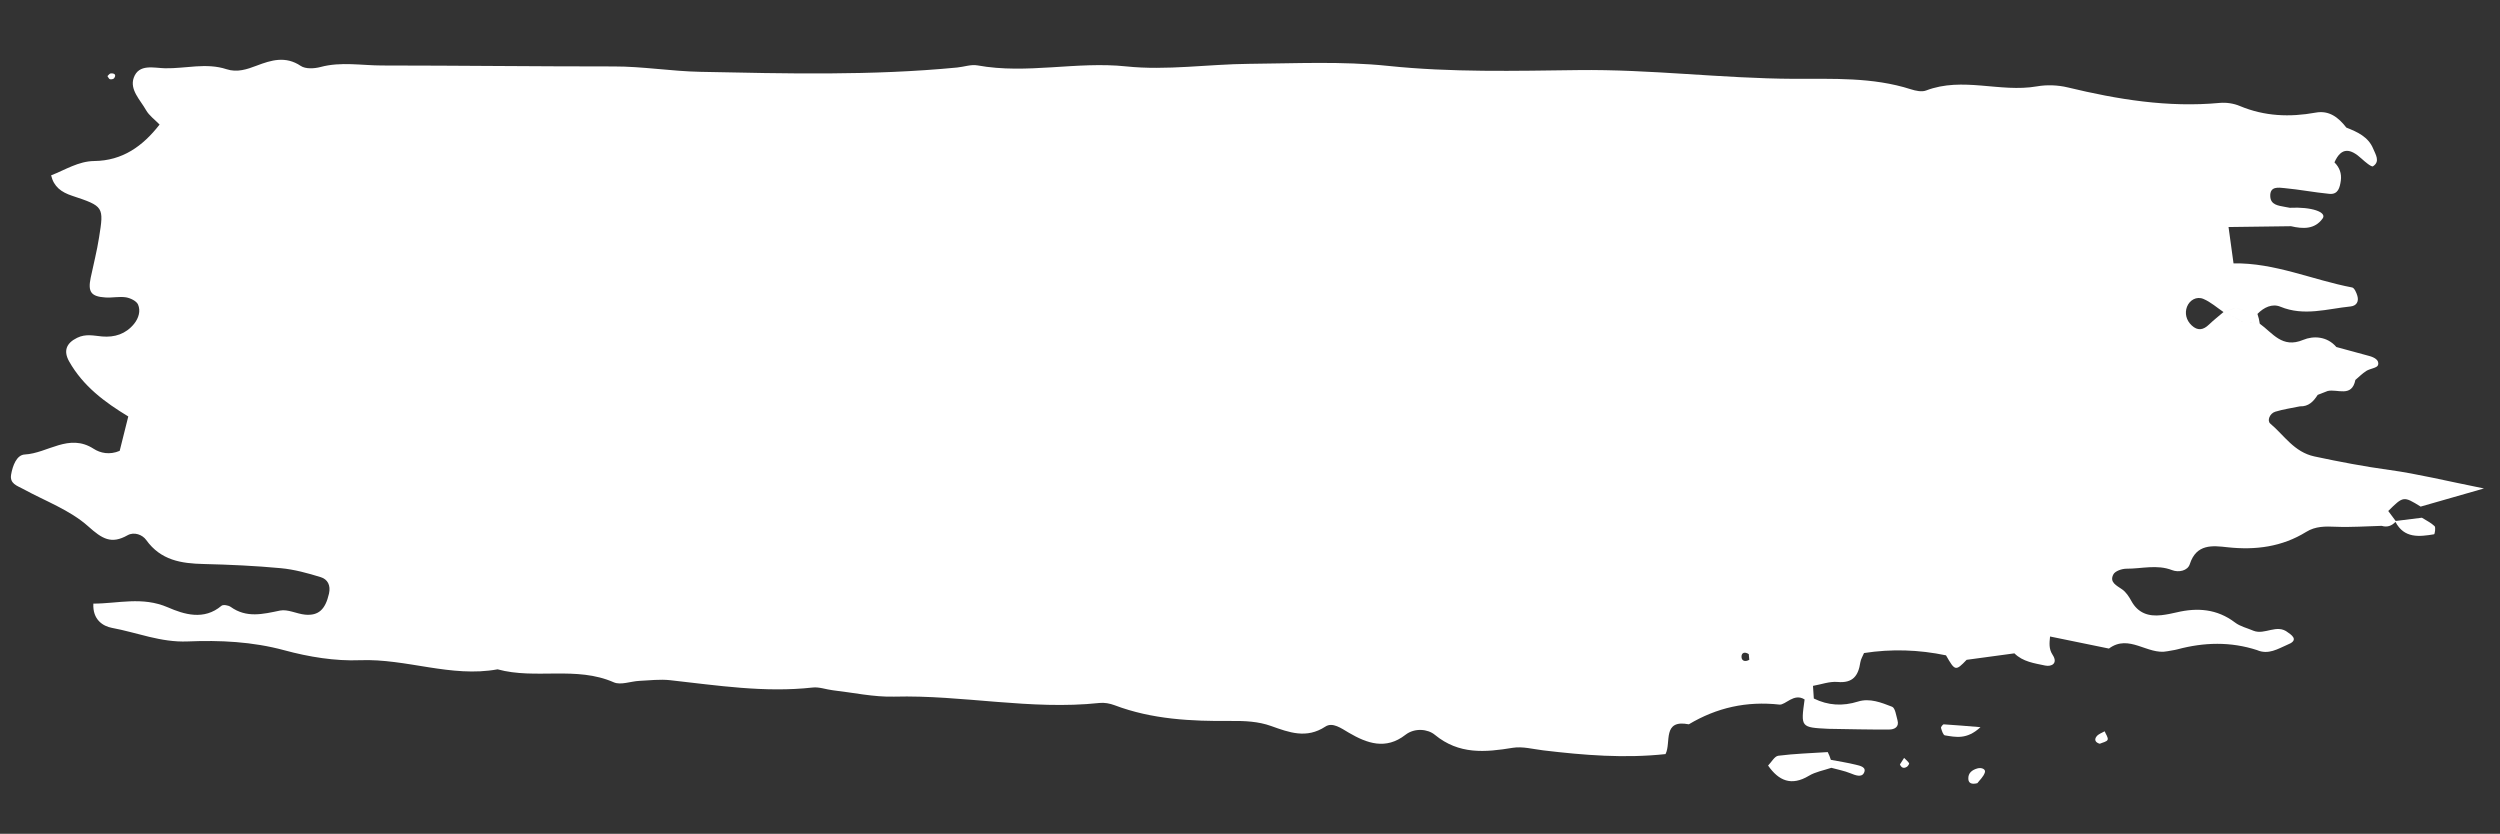 <?xml version="1.0" encoding="UTF-8"?>
<svg xmlns="http://www.w3.org/2000/svg" width="224.88pt"
     height="75pt" viewBox="0 0 224.88 75" version="1.2">
    <rect x="0" y="0" width="224.88" height="75" fill="#333333" stroke="none"/>
    <defs>
        <clipPath id="clip1">
            <path d="M 0 5 L 224 5 L 224 69 L 0 69 Z M 0 5 "/>
        </clipPath>
        <clipPath id="clip2">
            <path d="M 1.195 3.277 L 224.539 7.41 L 223.344 71.863 L 0.004 67.73 Z M 1.195 3.277 "/>
        </clipPath>
        <clipPath id="clip3">
            <path d="M 1.195 3.277 L 224.539 7.41 L 223.344 71.863 L 0.004 67.73 Z M 1.195 3.277 "/>
        </clipPath>
        <clipPath id="clip4">
            <path d="M 174 65 L 179 65 L 179 67 L 174 67 Z M 174 65 "/>
        </clipPath>
        <clipPath id="clip5">
            <path d="M 1.195 3.277 L 224.539 7.41 L 223.344 71.863 L 0.004 67.73 Z M 1.195 3.277 "/>
        </clipPath>
        <clipPath id="clip6">
            <path d="M 1.195 3.277 L 224.539 7.41 L 223.344 71.863 L 0.004 67.73 Z M 1.195 3.277 "/>
        </clipPath>
        <clipPath id="clip7">
            <path d="M 177 69 L 179 69 L 179 71 L 177 71 Z M 177 69 "/>
        </clipPath>
        <clipPath id="clip8">
            <path d="M 1.195 3.277 L 224.539 7.41 L 223.344 71.863 L 0.004 67.73 Z M 1.195 3.277 "/>
        </clipPath>
        <clipPath id="clip9">
            <path d="M 1.195 3.277 L 224.539 7.41 L 223.344 71.863 L 0.004 67.73 Z M 1.195 3.277 "/>
        </clipPath>
        <clipPath id="clip10">
            <path d="M 159 67 L 168 67 L 168 71 L 159 71 Z M 159 67 "/>
        </clipPath>
        <clipPath id="clip11">
            <path d="M 1.195 3.277 L 224.539 7.41 L 223.344 71.863 L 0.004 67.73 Z M 1.195 3.277 "/>
        </clipPath>
        <clipPath id="clip12">
            <path d="M 1.195 3.277 L 224.539 7.41 L 223.344 71.863 L 0.004 67.73 Z M 1.195 3.277 "/>
        </clipPath>
        <clipPath id="clip13">
            <path d="M 170 68 L 172 68 L 172 70 L 170 70 Z M 170 68 "/>
        </clipPath>
        <clipPath id="clip14">
            <path d="M 1.195 3.277 L 224.539 7.41 L 223.344 71.863 L 0.004 67.73 Z M 1.195 3.277 "/>
        </clipPath>
        <clipPath id="clip15">
            <path d="M 1.195 3.277 L 224.539 7.41 L 223.344 71.863 L 0.004 67.73 Z M 1.195 3.277 "/>
        </clipPath>
        <clipPath id="clip16">
            <path d="M 188 65 L 190 65 L 190 67 L 188 67 Z M 188 65 "/>
        </clipPath>
        <clipPath id="clip17">
            <path d="M 1.195 3.277 L 224.539 7.41 L 223.344 71.863 L 0.004 67.73 Z M 1.195 3.277 "/>
        </clipPath>
        <clipPath id="clip18">
            <path d="M 1.195 3.277 L 224.539 7.41 L 223.344 71.863 L 0.004 67.73 Z M 1.195 3.277 "/>
        </clipPath>
        <clipPath id="clip19">
            <path d="M 9 6 L 11 6 L 11 8 L 9 8 Z M 9 6 "/>
        </clipPath>
        <clipPath id="clip20">
            <path d="M 1.195 3.277 L 224.539 7.41 L 223.344 71.863 L 0.004 67.73 Z M 1.195 3.277 "/>
        </clipPath>
        <clipPath id="clip21">
            <path d="M 1.195 3.277 L 224.539 7.41 L 223.344 71.863 L 0.004 67.73 Z M 1.195 3.277 "/>
        </clipPath>
    </defs>
    <g id="surface1">
        <g clip-path="url(#clip1)" clip-rule="nonzero">
            <g clip-path="url(#clip2)" clip-rule="nonzero">
                <g clip-path="url(#clip3)" clip-rule="nonzero">
                    <path style=" stroke:none;fill-rule:nonzero;fill:rgb(100%,100%,100%);fill-opacity:1;"
                          d="M 157.305 58.84 C 157.312 59.008 157.328 59.18 157.352 59.348 C 157.008 59.551 156.668 59.473 156.652 59.098 C 156.637 58.695 156.957 58.605 157.305 58.84 Z M 197.148 29.273 C 196.648 28.809 196.508 28.168 196.723 27.598 C 196.953 27 197.578 26.625 198.207 26.891 C 198.855 27.168 199.414 27.664 200.008 28.07 C 199.574 28.441 199.121 28.793 198.707 29.191 C 198.195 29.688 197.691 29.781 197.148 29.273 Z M 2.059 43.973 C 4.051 45.066 6.297 45.875 7.945 47.355 C 9.188 48.465 10 48.98 11.473 48.148 C 12.07 47.812 12.816 48.102 13.152 48.574 C 14.457 50.398 16.301 50.691 18.332 50.734 C 20.641 50.789 22.957 50.895 25.258 51.109 C 26.473 51.223 27.684 51.555 28.855 51.918 C 29.469 52.105 29.762 52.652 29.594 53.395 C 29.27 54.809 28.668 55.402 27.441 55.289 C 26.684 55.215 25.883 54.781 25.188 54.922 C 23.648 55.242 22.18 55.613 20.75 54.59 C 20.543 54.445 20.07 54.363 19.922 54.492 C 18.344 55.828 16.559 55.266 15.102 54.633 C 12.785 53.633 10.621 54.297 8.398 54.297 C 8.32 55.746 9.27 56.328 10.062 56.477 C 12.324 56.895 14.465 57.801 16.875 57.699 C 19.781 57.578 22.699 57.711 25.59 58.496 C 27.781 59.09 30.133 59.477 32.387 59.387 C 36.559 59.227 40.574 60.973 44.758 60.207 C 48.176 61.145 51.832 59.887 55.219 61.379 C 55.84 61.648 56.734 61.285 57.504 61.246 C 58.426 61.203 59.359 61.086 60.27 61.184 C 64.535 61.656 68.785 62.324 73.102 61.844 C 73.691 61.777 74.309 62.02 74.91 62.09 C 76.75 62.301 78.594 62.711 80.426 62.664 C 86.594 62.5 92.715 63.895 98.895 63.234 C 99.34 63.184 99.836 63.277 100.262 63.438 C 103.637 64.715 107.172 64.883 110.707 64.852 C 111.969 64.84 113.172 64.887 114.348 65.309 C 115.965 65.887 117.52 66.473 119.219 65.359 C 119.867 64.934 120.645 65.508 121.336 65.914 C 122.969 66.867 124.656 67.477 126.422 66.098 C 127.262 65.445 128.445 65.582 129.062 66.094 C 131.238 67.887 133.586 67.676 136.078 67.266 C 136.957 67.125 137.906 67.387 138.816 67.496 C 142.473 67.934 146.137 68.23 149.816 67.832 C 150.352 66.812 149.488 64.684 151.914 65.152 C 154.438 63.648 157.102 63.055 160.066 63.379 C 160.598 63.438 161.371 62.305 162.328 62.918 C 161.977 65.434 161.977 65.434 164.477 65.559 C 166.305 65.586 168.129 65.637 169.957 65.621 C 170.387 65.617 170.859 65.406 170.684 64.789 C 170.562 64.359 170.477 63.684 170.199 63.574 C 169.234 63.199 168.191 62.777 167.137 63.105 C 165.75 63.539 164.445 63.465 163.156 62.832 C 163.133 62.453 163.109 62.074 163.082 61.695 C 163.82 61.566 164.57 61.281 165.293 61.344 C 166.672 61.469 167.164 60.781 167.34 59.582 C 167.383 59.293 167.559 59.02 167.672 58.742 C 170.145 58.359 172.602 58.438 175.047 58.949 C 175.855 60.367 175.914 60.383 176.902 59.352 C 178.336 59.156 179.77 58.965 181.199 58.77 C 181.965 59.531 183 59.66 183.965 59.867 C 184.539 59.992 185.141 59.672 184.641 58.91 C 184.277 58.363 184.352 57.824 184.406 57.254 C 186.172 57.617 187.938 57.977 189.703 58.34 C 191.516 56.988 193.188 58.949 194.957 58.582 C 195.258 58.516 195.566 58.492 195.863 58.41 C 198.254 57.77 200.641 57.703 203.023 58.477 C 204.043 58.922 204.891 58.371 205.77 57.988 C 206.617 57.66 206.406 57.285 205.812 56.895 C 204.816 56.082 203.727 57.145 202.707 56.738 C 202.148 56.496 201.508 56.355 201.039 55.992 C 199.426 54.77 197.664 54.641 195.785 55.086 C 195.336 55.191 194.883 55.285 194.426 55.336 C 193.266 55.469 192.316 55.156 191.715 54.051 C 191.504 53.664 191.238 53.258 190.891 53.016 C 190.383 52.66 189.727 52.379 190.102 51.668 C 190.258 51.363 190.875 51.156 191.285 51.156 C 192.648 51.164 194.02 50.754 195.387 51.285 C 195.973 51.512 196.785 51.348 196.977 50.746 C 197.57 48.895 199.035 49.078 200.371 49.227 C 202.898 49.5 205.27 49.191 207.449 47.844 C 208.289 47.324 209.168 47.344 210.109 47.383 C 211.484 47.441 212.863 47.336 214.238 47.301 C 214.73 47.453 215.137 47.305 215.477 46.945 C 216.258 48.438 217.605 48.285 218.953 48.059 C 219.012 48.047 219.113 47.445 218.996 47.328 C 218.672 47.016 218.242 46.816 217.855 46.57 C 217.066 46.672 216.281 46.77 215.496 46.863 C 215.273 46.566 215.051 46.266 214.828 45.965 C 216.191 44.617 216.199 44.617 217.742 45.57 C 219.328 45.113 220.914 44.66 223.438 43.938 C 219.965 43.242 217.477 42.625 214.953 42.277 C 212.676 41.965 210.434 41.539 208.191 41.059 C 206.352 40.664 205.477 39.16 204.219 38.105 C 203.906 37.844 204.168 37.188 204.66 37.035 C 205.387 36.812 206.145 36.707 206.887 36.551 C 207.66 36.582 208.109 36.109 208.48 35.52 C 208.777 35.402 209.074 35.289 209.375 35.172 C 210.254 34.961 211.547 35.789 211.871 34.176 C 212.195 33.902 212.496 33.594 212.852 33.367 C 213.191 33.152 213.824 33.102 213.906 32.844 C 214.055 32.387 213.555 32.141 213.129 32.023 C 212.141 31.746 211.148 31.484 210.16 31.215 C 209.328 30.242 208.094 30.188 207.172 30.574 C 205.273 31.367 204.43 29.945 203.27 29.117 C 202.762 29.062 202.254 29.012 201.742 28.961 C 201.215 28.664 200.688 28.367 200.16 28.07 C 200.895 27.59 201.602 27.688 202.293 28.203 C 201.602 27.688 200.895 27.594 200.16 28.07 C 200.688 28.367 201.215 28.664 201.746 28.961 C 202.254 29.012 202.762 29.062 203.27 29.117 C 203.23 28.816 203.16 28.523 203.062 28.238 C 203.637 27.648 204.391 27.285 205.129 27.59 C 207.258 28.469 209.34 27.777 211.438 27.566 C 211.973 27.512 212.199 27.121 212.051 26.617 C 211.969 26.332 211.781 25.898 211.582 25.859 C 208.016 25.18 204.621 23.625 200.91 23.691 C 200.762 22.598 200.609 21.512 200.461 20.422 C 202.336 20.395 204.207 20.371 206.078 20.348 C 207.148 20.598 208.215 20.648 208.926 19.652 C 209.332 19.086 207.938 18.59 205.973 18.691 C 205.824 18.664 205.676 18.637 205.527 18.609 C 204.941 18.496 204.25 18.43 204.215 17.668 C 204.168 16.723 204.969 16.871 205.5 16.922 C 206.848 17.047 208.188 17.309 209.535 17.438 C 210.328 17.512 210.473 16.863 210.562 16.246 C 210.648 15.605 210.445 15.059 209.988 14.605 C 210.621 13.172 211.461 13.387 212.426 14.27 C 212.742 14.559 213.316 15.047 213.457 14.957 C 214.125 14.523 213.684 13.895 213.477 13.383 C 213.035 12.305 212.055 11.871 211.059 11.477 C 210.359 10.574 209.52 9.906 208.305 10.129 C 205.969 10.555 203.699 10.465 201.477 9.535 C 200.926 9.301 200.254 9.203 199.66 9.258 C 195.004 9.691 190.484 8.945 185.98 7.859 C 185.098 7.648 184.109 7.613 183.219 7.77 C 179.91 8.344 176.539 6.879 173.254 8.141 C 172.867 8.289 172.316 8.168 171.887 8.031 C 168.441 6.926 164.867 7.105 161.344 7.09 C 154.875 7.059 148.457 6.223 141.961 6.305 C 136.285 6.375 130.559 6.523 124.848 5.926 C 120.723 5.496 116.527 5.707 112.363 5.742 C 108.676 5.773 104.945 6.355 101.309 5.973 C 96.82 5.5 92.379 6.695 87.93 5.883 C 87.344 5.777 86.707 6.016 86.09 6.074 C 78.402 6.816 70.711 6.617 63.004 6.461 C 60.387 6.41 57.82 5.973 55.211 5.977 C 48.262 5.98 41.316 5.895 34.371 5.891 C 32.531 5.891 30.68 5.531 28.832 6.027 C 28.273 6.176 27.484 6.219 27.055 5.93 C 25.684 5.012 24.402 5.406 23.086 5.906 C 22.207 6.242 21.336 6.535 20.383 6.227 C 18.555 5.625 16.699 6.176 14.855 6.141 C 13.863 6.125 12.492 5.703 12.031 6.992 C 11.648 8.074 12.617 8.984 13.129 9.895 C 13.414 10.402 13.945 10.777 14.355 11.203 C 12.844 13.152 11.016 14.457 8.48 14.484 C 7.051 14.5 5.871 15.281 4.598 15.773 C 4.84 16.805 5.52 17.289 6.484 17.609 C 9.34 18.559 9.352 18.598 8.91 21.363 C 8.723 22.582 8.406 23.785 8.156 24.992 C 7.895 26.258 8.188 26.676 9.48 26.758 C 10.098 26.801 10.73 26.652 11.332 26.746 C 11.73 26.812 12.277 27.074 12.418 27.395 C 12.664 27.965 12.477 28.613 12.062 29.129 C 11.316 30.047 10.312 30.363 9.184 30.266 C 8.426 30.199 7.723 30.004 6.938 30.387 C 5.953 30.867 5.695 31.574 6.215 32.504 C 7.469 34.734 9.438 36.191 11.539 37.461 C 11.25 38.609 10.996 39.621 10.766 40.555 C 9.859 40.941 9.027 40.758 8.426 40.371 C 6.203 38.934 4.293 40.773 2.227 40.883 C 1.492 40.918 1.137 41.898 1 42.688 C 0.859 43.508 1.531 43.688 2.059 43.973 "/>
                </g>
            </g>
        </g>
        <g clip-path="url(#clip4)" clip-rule="nonzero">
            <g clip-path="url(#clip5)" clip-rule="nonzero">
                <g clip-path="url(#clip6)" clip-rule="nonzero">
                    <path style=" stroke:none;fill-rule:nonzero;fill:rgb(100%,100%,100%);fill-opacity:1;"
                          d="M 174.848 65.156 C 174.766 65.148 174.574 65.398 174.598 65.48 C 174.668 65.727 174.793 66.125 174.949 66.148 C 175.91 66.301 176.922 66.555 178.148 65.41 C 176.828 65.305 175.84 65.215 174.848 65.156 "/>
                </g>
            </g>
        </g>
        <g clip-path="url(#clip7)" clip-rule="nonzero">
            <g clip-path="url(#clip8)" clip-rule="nonzero">
                <g clip-path="url(#clip9)" clip-rule="nonzero">
                    <path style=" stroke:none;fill-rule:nonzero;fill:rgb(100%,100%,100%);fill-opacity:1;"
                          d="M 177.867 69.121 C 177.395 69.258 177.027 69.527 177.055 70.066 C 177.074 70.445 177.344 70.582 177.867 70.449 C 178.055 70.188 178.43 69.867 178.547 69.469 C 178.633 69.184 178.238 69.016 177.867 69.121 "/>
                </g>
            </g>
        </g>
        <g clip-path="url(#clip10)" clip-rule="nonzero">
            <g clip-path="url(#clip11)" clip-rule="nonzero">
                <g clip-path="url(#clip12)" clip-rule="nonzero">
                    <path style=" stroke:none;fill-rule:nonzero;fill:rgb(100%,100%,100%);fill-opacity:1;"
                          d="M 166.938 68.789 C 166.195 68.605 165.438 68.492 164.688 68.348 C 164.617 68.109 164.523 67.875 164.41 67.652 C 162.926 67.75 161.434 67.793 159.961 67.98 C 159.625 68.023 159.348 68.555 159.043 68.863 C 160 70.234 161.137 70.73 162.711 69.785 C 163.312 69.422 164.055 69.297 164.734 69.066 C 165.312 69.227 165.906 69.336 166.453 69.559 C 166.902 69.742 167.453 69.957 167.668 69.52 C 167.93 68.996 167.305 68.879 166.938 68.789 "/>
                </g>
            </g>
        </g>
        <g clip-path="url(#clip13)" clip-rule="nonzero">
            <g clip-path="url(#clip14)" clip-rule="nonzero">
                <g clip-path="url(#clip15)" clip-rule="nonzero">
                    <path style=" stroke:none;fill-rule:nonzero;fill:rgb(100%,100%,100%);fill-opacity:1;"
                          d="M 170.902 68.762 C 171.035 69.074 171.258 69.156 171.543 68.965 C 171.637 68.898 171.758 68.699 171.727 68.652 C 171.609 68.473 171.434 68.332 171.277 68.176 C 171.152 68.371 171.027 68.566 170.902 68.762 "/>
                </g>
            </g>
        </g>
        <g clip-path="url(#clip16)" clip-rule="nonzero">
            <g clip-path="url(#clip17)" clip-rule="nonzero">
                <g clip-path="url(#clip18)" clip-rule="nonzero">
                    <path style=" stroke:none;fill-rule:nonzero;fill:rgb(100%,100%,100%);fill-opacity:1;"
                          d="M 188.602 66.227 C 188.348 66.535 188.488 66.797 188.879 66.902 C 189.125 66.789 189.52 66.723 189.586 66.539 C 189.656 66.348 189.418 66.039 189.316 65.781 C 189.07 65.926 188.77 66.02 188.602 66.227 "/>
                </g>
            </g>
        </g>
        <g clip-path="url(#clip19)" clip-rule="nonzero">
            <g clip-path="url(#clip20)" clip-rule="nonzero">
                <g clip-path="url(#clip21)" clip-rule="nonzero">
                    <path style=" stroke:none;fill-rule:nonzero;fill:rgb(100%,100%,100%);fill-opacity:1;"
                          d="M 10.262 7.039 C 10.465 6.762 10.344 6.578 9.969 6.602 C 9.859 6.605 9.766 6.758 9.664 6.844 C 9.738 6.941 9.793 7.098 9.887 7.125 C 10 7.156 10.203 7.121 10.262 7.039 "/>
                </g>
            </g>
        </g>
    </g>
</svg>
